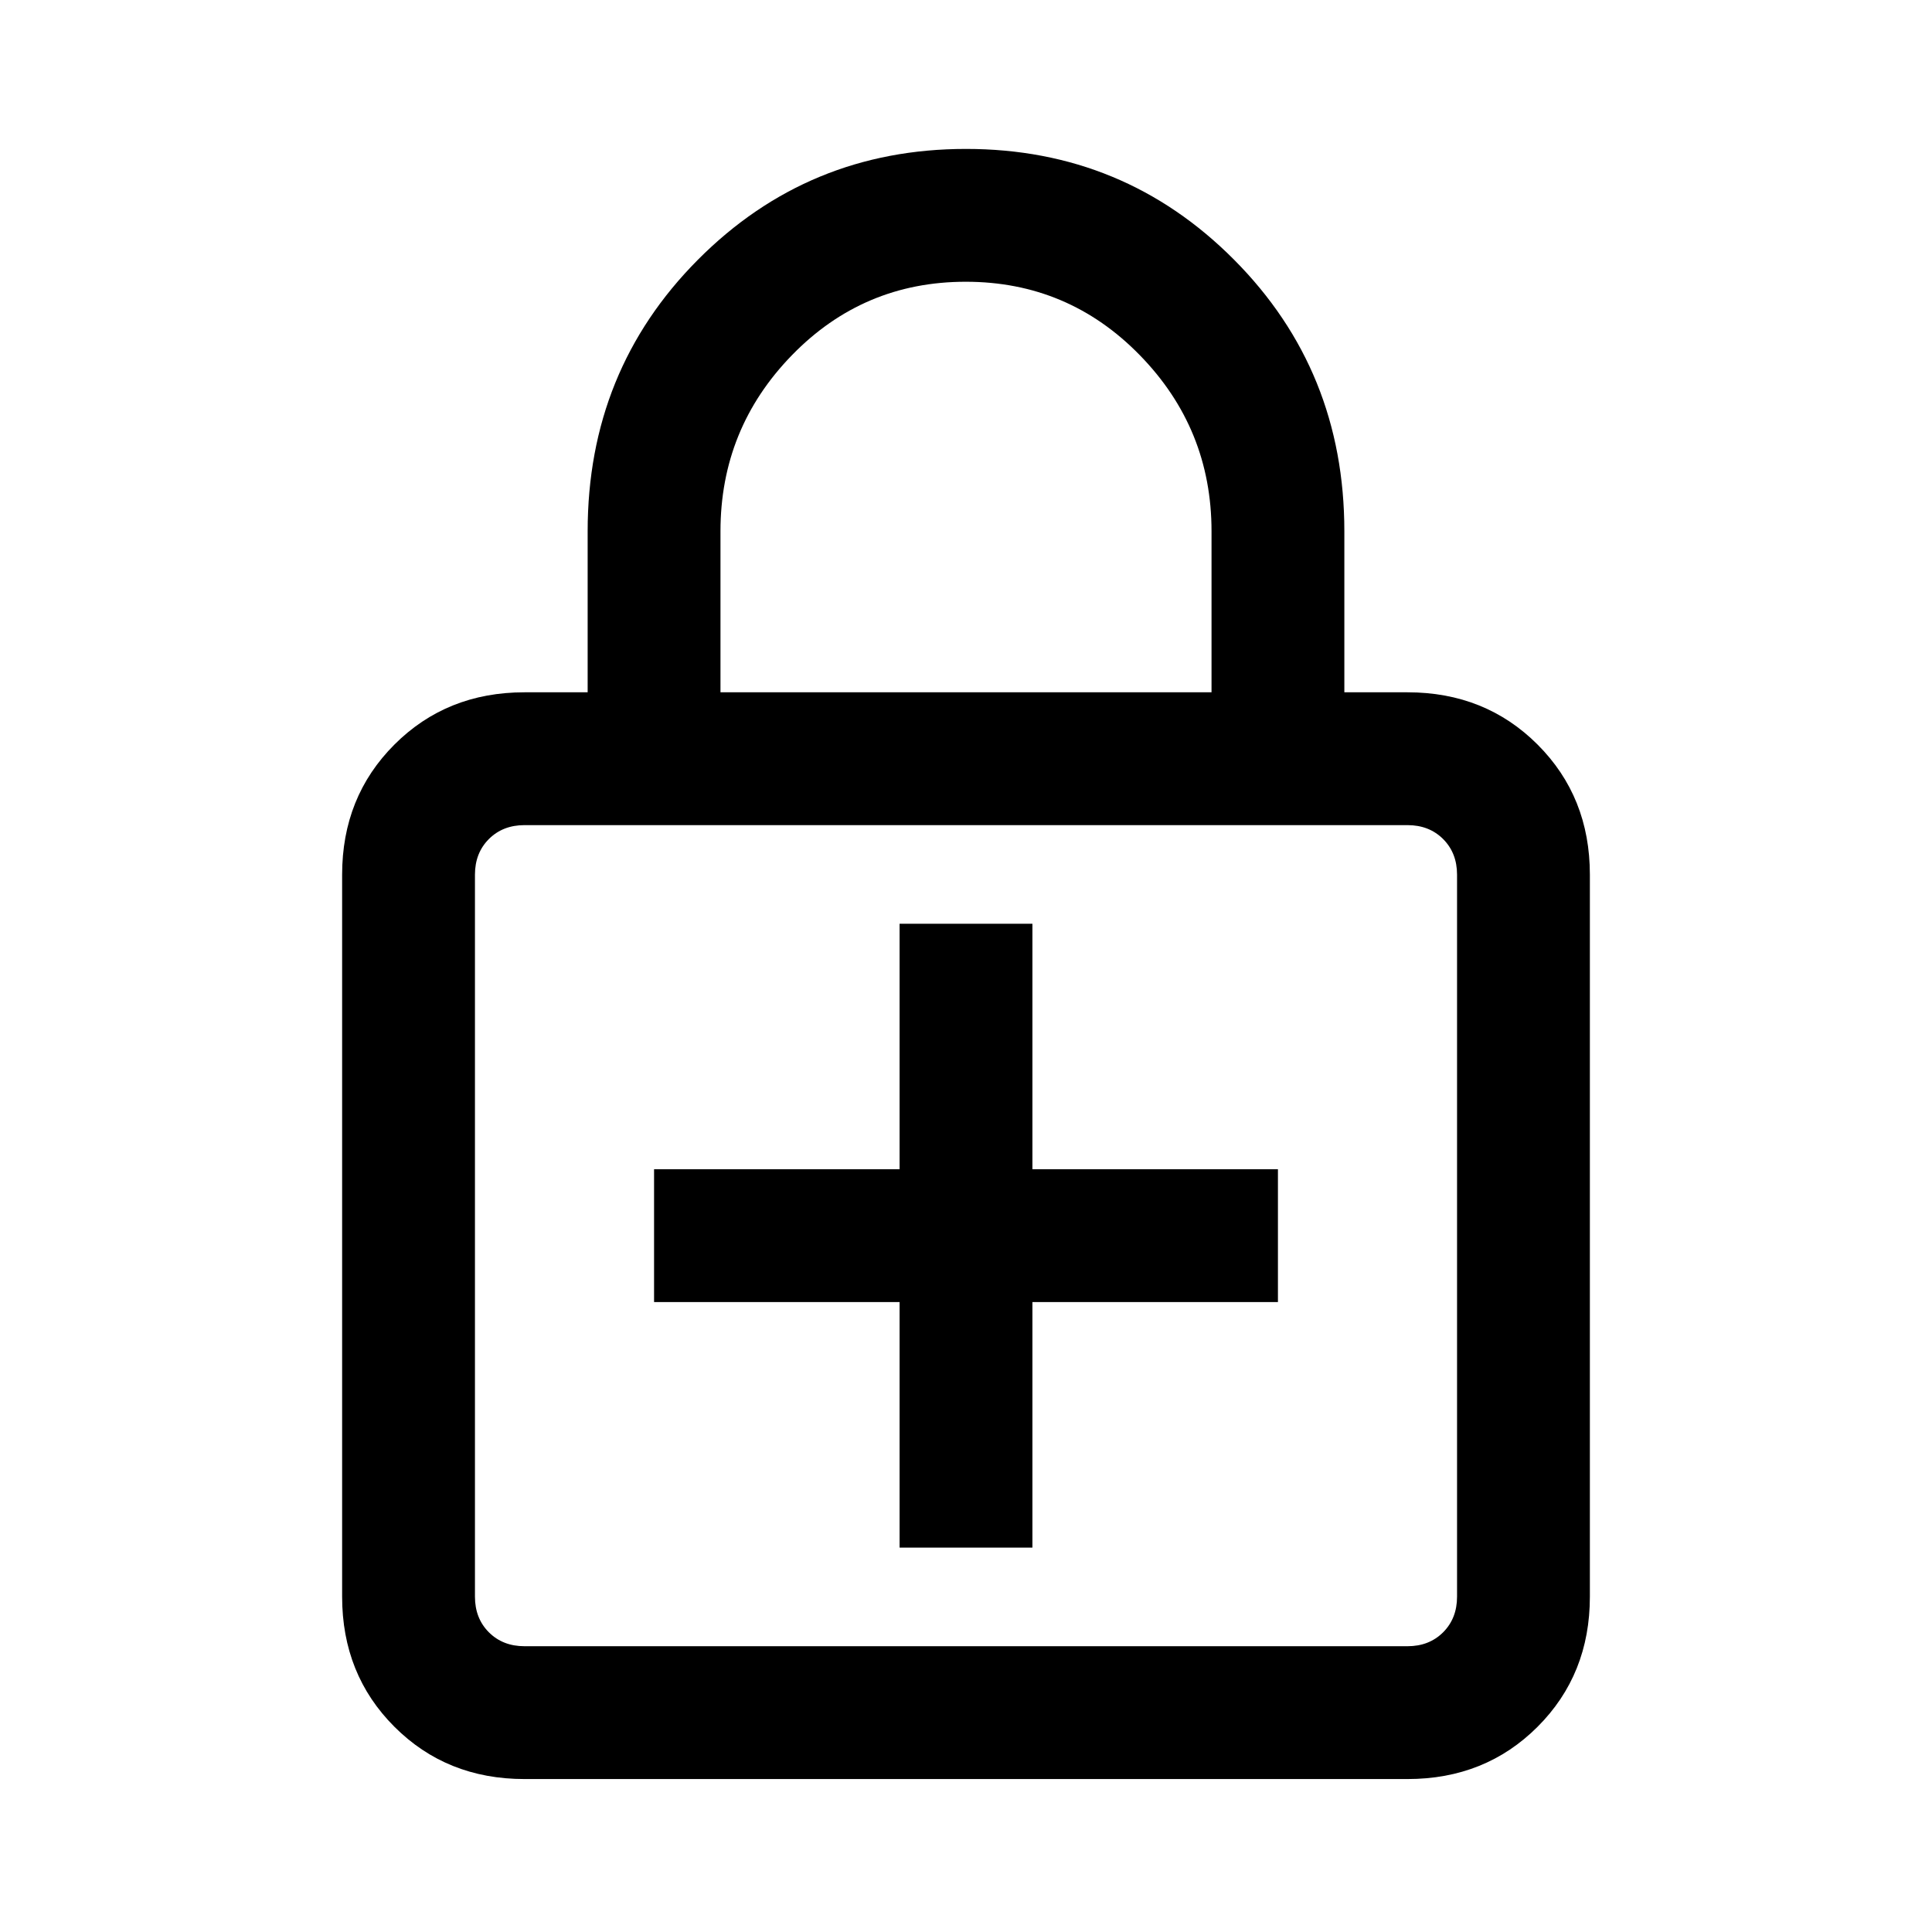 <svg xmlns="http://www.w3.org/2000/svg" height="24" viewBox="0 -960 960 960" width="24"><path d="M447-191h66v-122h122v-66H513v-122h-66v122H325v66h122v122ZM260.62-76q-38.66 0-64.64-25.98Q170-127.96 170-166.62v-358.76q0-38.66 25.98-64.64Q221.96-616 260.62-616H292v-80q0-79.85 54.77-134.92Q401.53-886 480-886t133.23 55.08Q668-775.85 668-696v80h31.38q38.66 0 64.64 25.98Q790-564.04 790-525.38v358.76q0 38.66-25.98 64.64Q738.04-76 699.38-76H260.62Zm0-66h438.76q10.77 0 17.7-6.92 6.92-6.93 6.92-17.7v-358.76q0-10.77-6.92-17.7-6.93-6.92-17.7-6.92H260.62q-10.77 0-17.7 6.92-6.92 6.93-6.92 17.7v358.76q0 10.77 6.92 17.7 6.93 6.92 17.7 6.92ZM358-616h244v-80q0-51-35.62-87.5t-86.5-36.5q-50.88 0-86.38 36.5Q358-747 358-696v80ZM236-142v-408 408Z"/></svg>